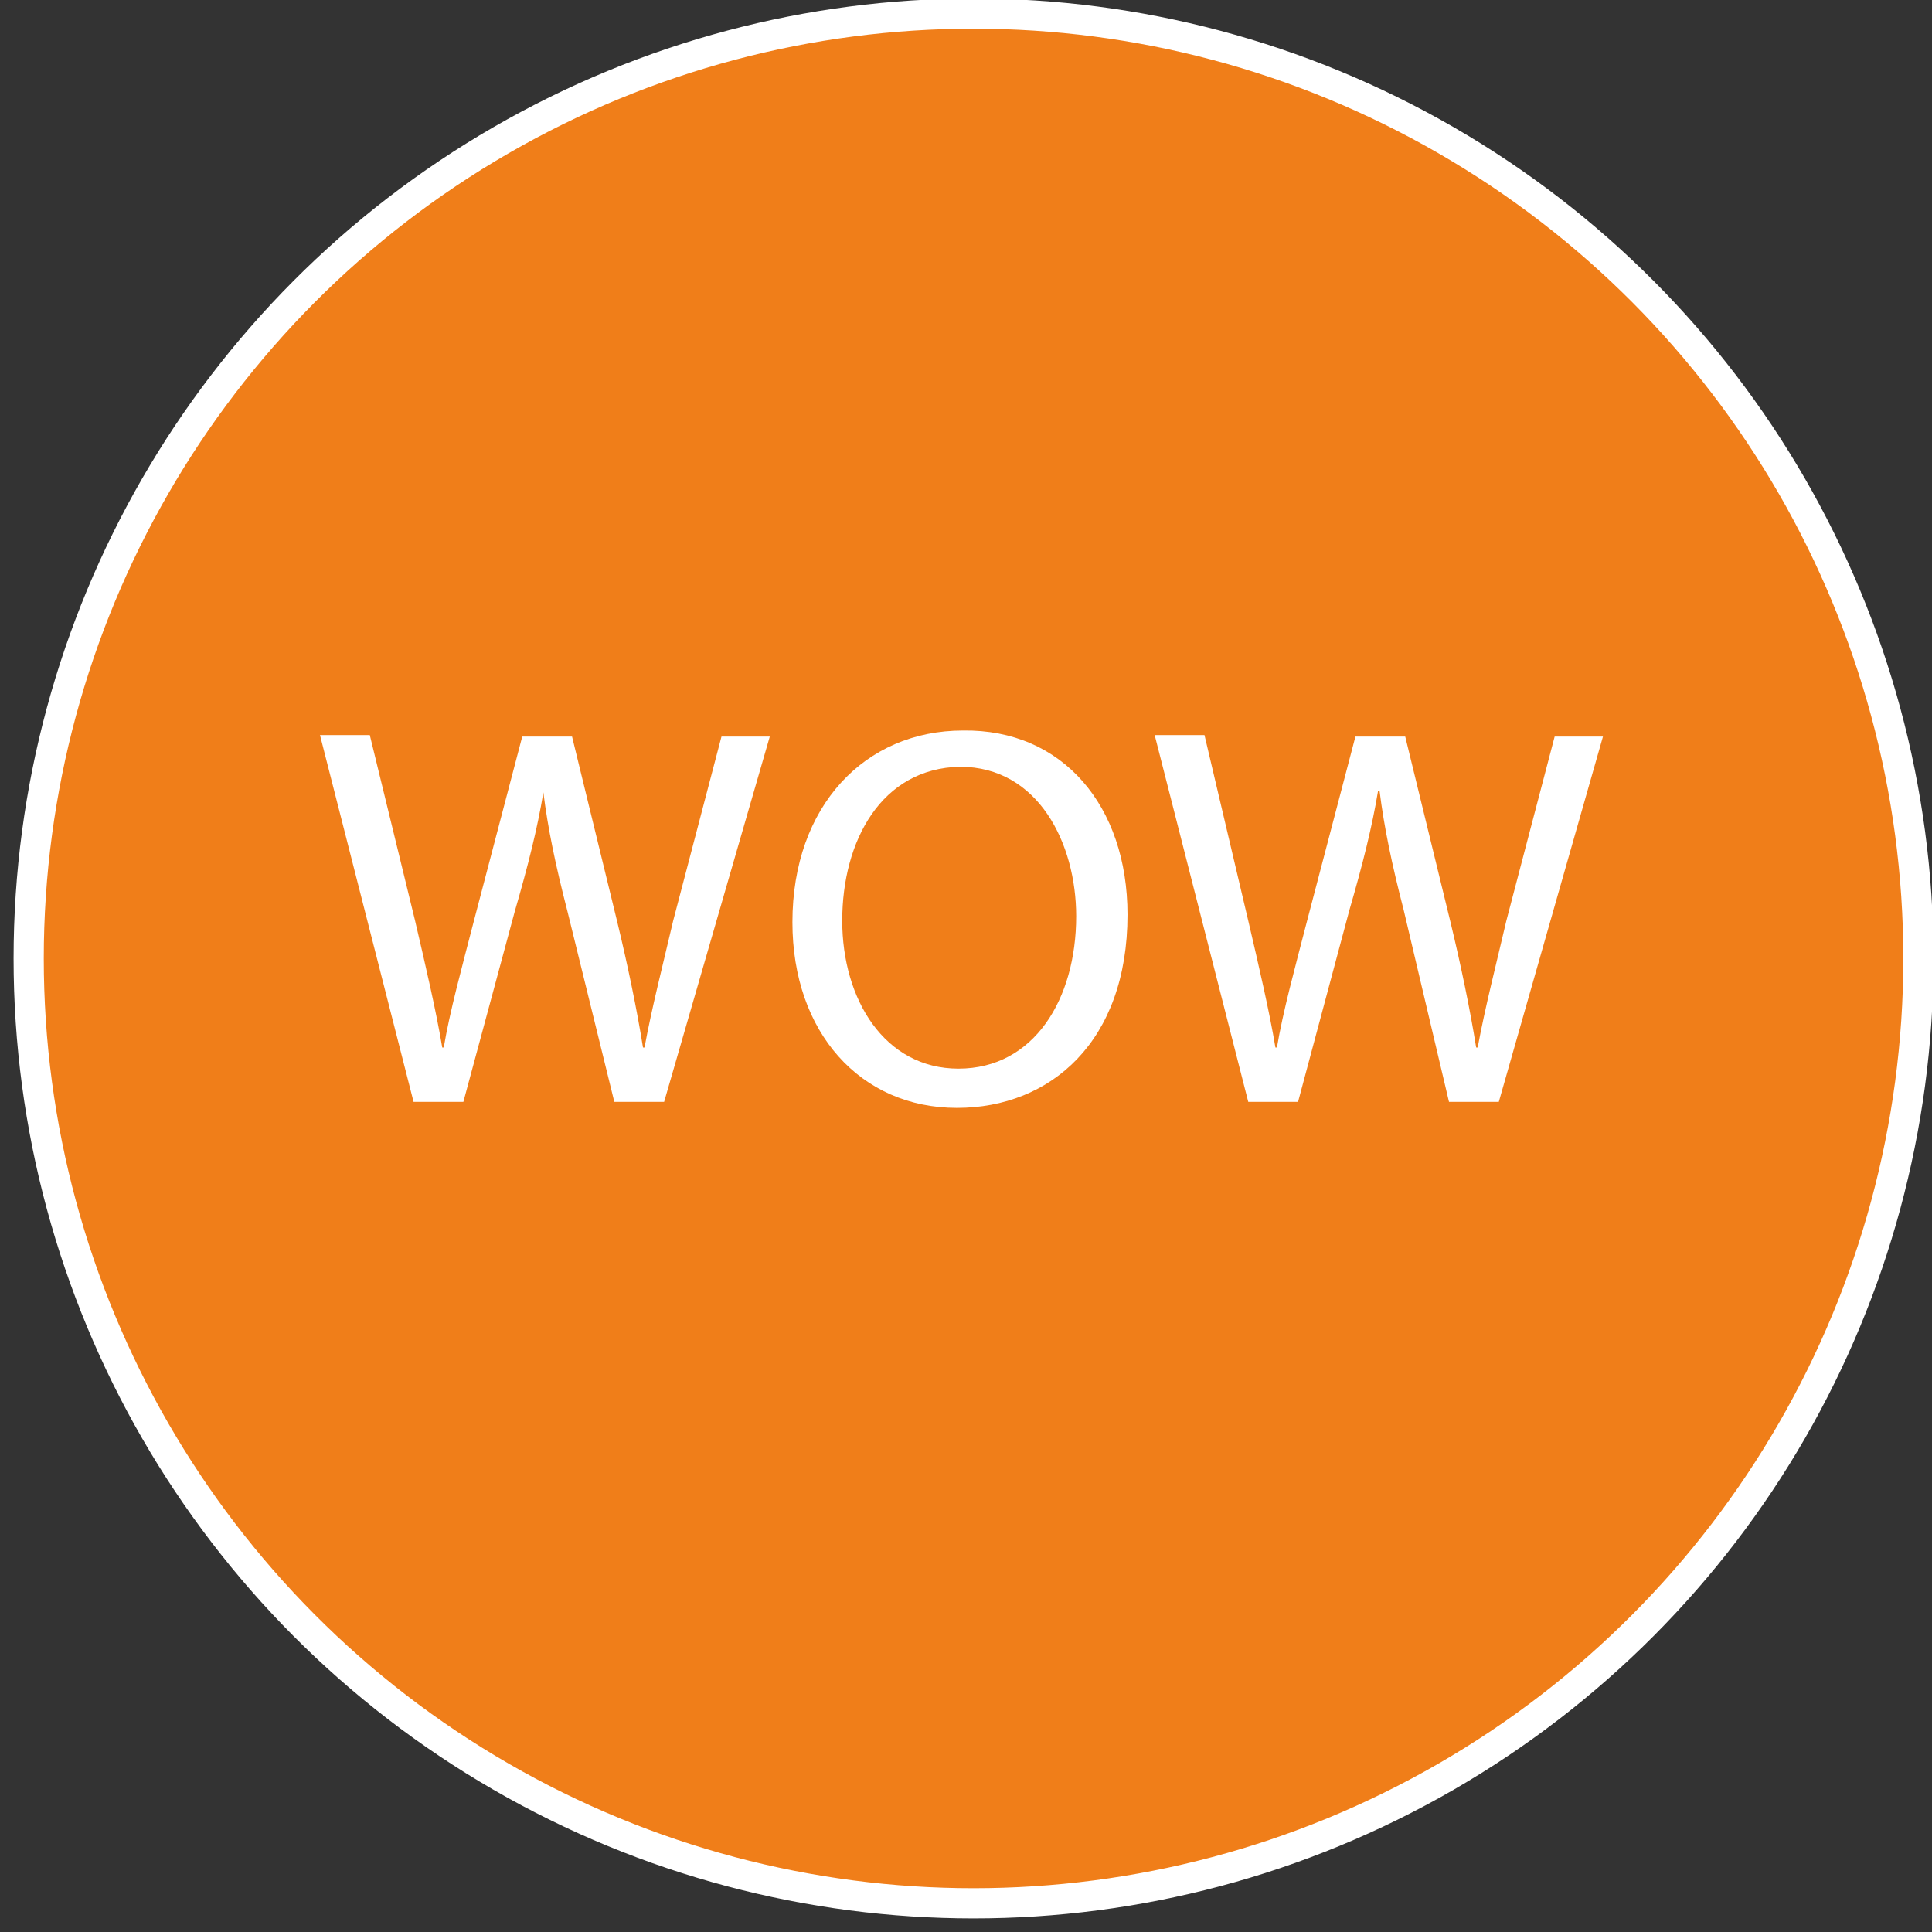 <?xml version="1.0" encoding="utf-8"?>
<!-- Generator: Adobe Illustrator 21.1.0, SVG Export Plug-In . SVG Version: 6.00 Build 0)  -->
<svg version="1.1" id="Layer_1" xmlns="http://www.w3.org/2000/svg" xmlns:xlink="http://www.w3.org/1999/xlink" x="0px" y="0px"
	 viewBox="0 0 128 128" style="enable-background:new 0 0 128 128;" xml:space="preserve">
<rect x="0" y="0" width="128" height="128" fill="#333333" stroke="none"/>
<style type="text/css">
	.st0{fill:#F07E19;stroke:#FFFFFF;stroke-width:2;stroke-miterlimit:10;}
	.st1{fill:#FFFFFF;}
</style>
<g>
	<g>
		<g id="button">
			<circle class="st0" cx="64.5" cy="63.5" r="62.6"/>
		</g>
	</g>
	<g>
		<path class="st1" d="M27.4,73l-6.2-24.3h3.3l3,12.3c0.7,3,1.4,6,1.8,8.4h0.1c0.4-2.4,1.2-5.3,2-8.4l3.2-12.2h3.3l3,12.3
			c0.7,2.9,1.3,5.8,1.7,8.3h0.1c0.5-2.7,1.2-5.4,1.9-8.4l3.2-12.2H51L44,73h-3.3l-3.1-12.6c-0.8-3.1-1.3-5.5-1.6-7.9h0
			c-0.4,2.4-1,4.8-1.9,7.9L30.7,73H27.4z"/>
		<path class="st1" d="M74.7,60.6c0,8.4-5.1,12.8-11.3,12.8c-6.4,0-10.9-5-10.9-12.3c0-7.7,4.8-12.7,11.3-12.7
			C70.4,48.3,74.7,53.4,74.7,60.6z M55.8,61c0,5.2,2.8,9.8,7.7,9.8c5,0,7.8-4.6,7.8-10.1c0-4.8-2.5-9.9-7.7-9.9
			C58.4,50.9,55.8,55.7,55.8,61z"/>
		<path class="st1" d="M82.7,73l-6.2-24.3h3.3L82.7,61c0.7,3,1.4,6,1.8,8.4h0.1c0.4-2.4,1.2-5.3,2-8.4l3.2-12.2h3.3l3,12.3
			c0.7,2.9,1.3,5.8,1.7,8.3h0.1c0.5-2.7,1.2-5.4,1.9-8.4l3.2-12.2h3.2L99.3,73H96l-3-12.7c-0.8-3.1-1.3-5.5-1.6-7.9h-0.1
			c-0.4,2.4-1,4.8-1.9,7.9L86,73H82.7z"/>
	</g>
</g>
</svg>
